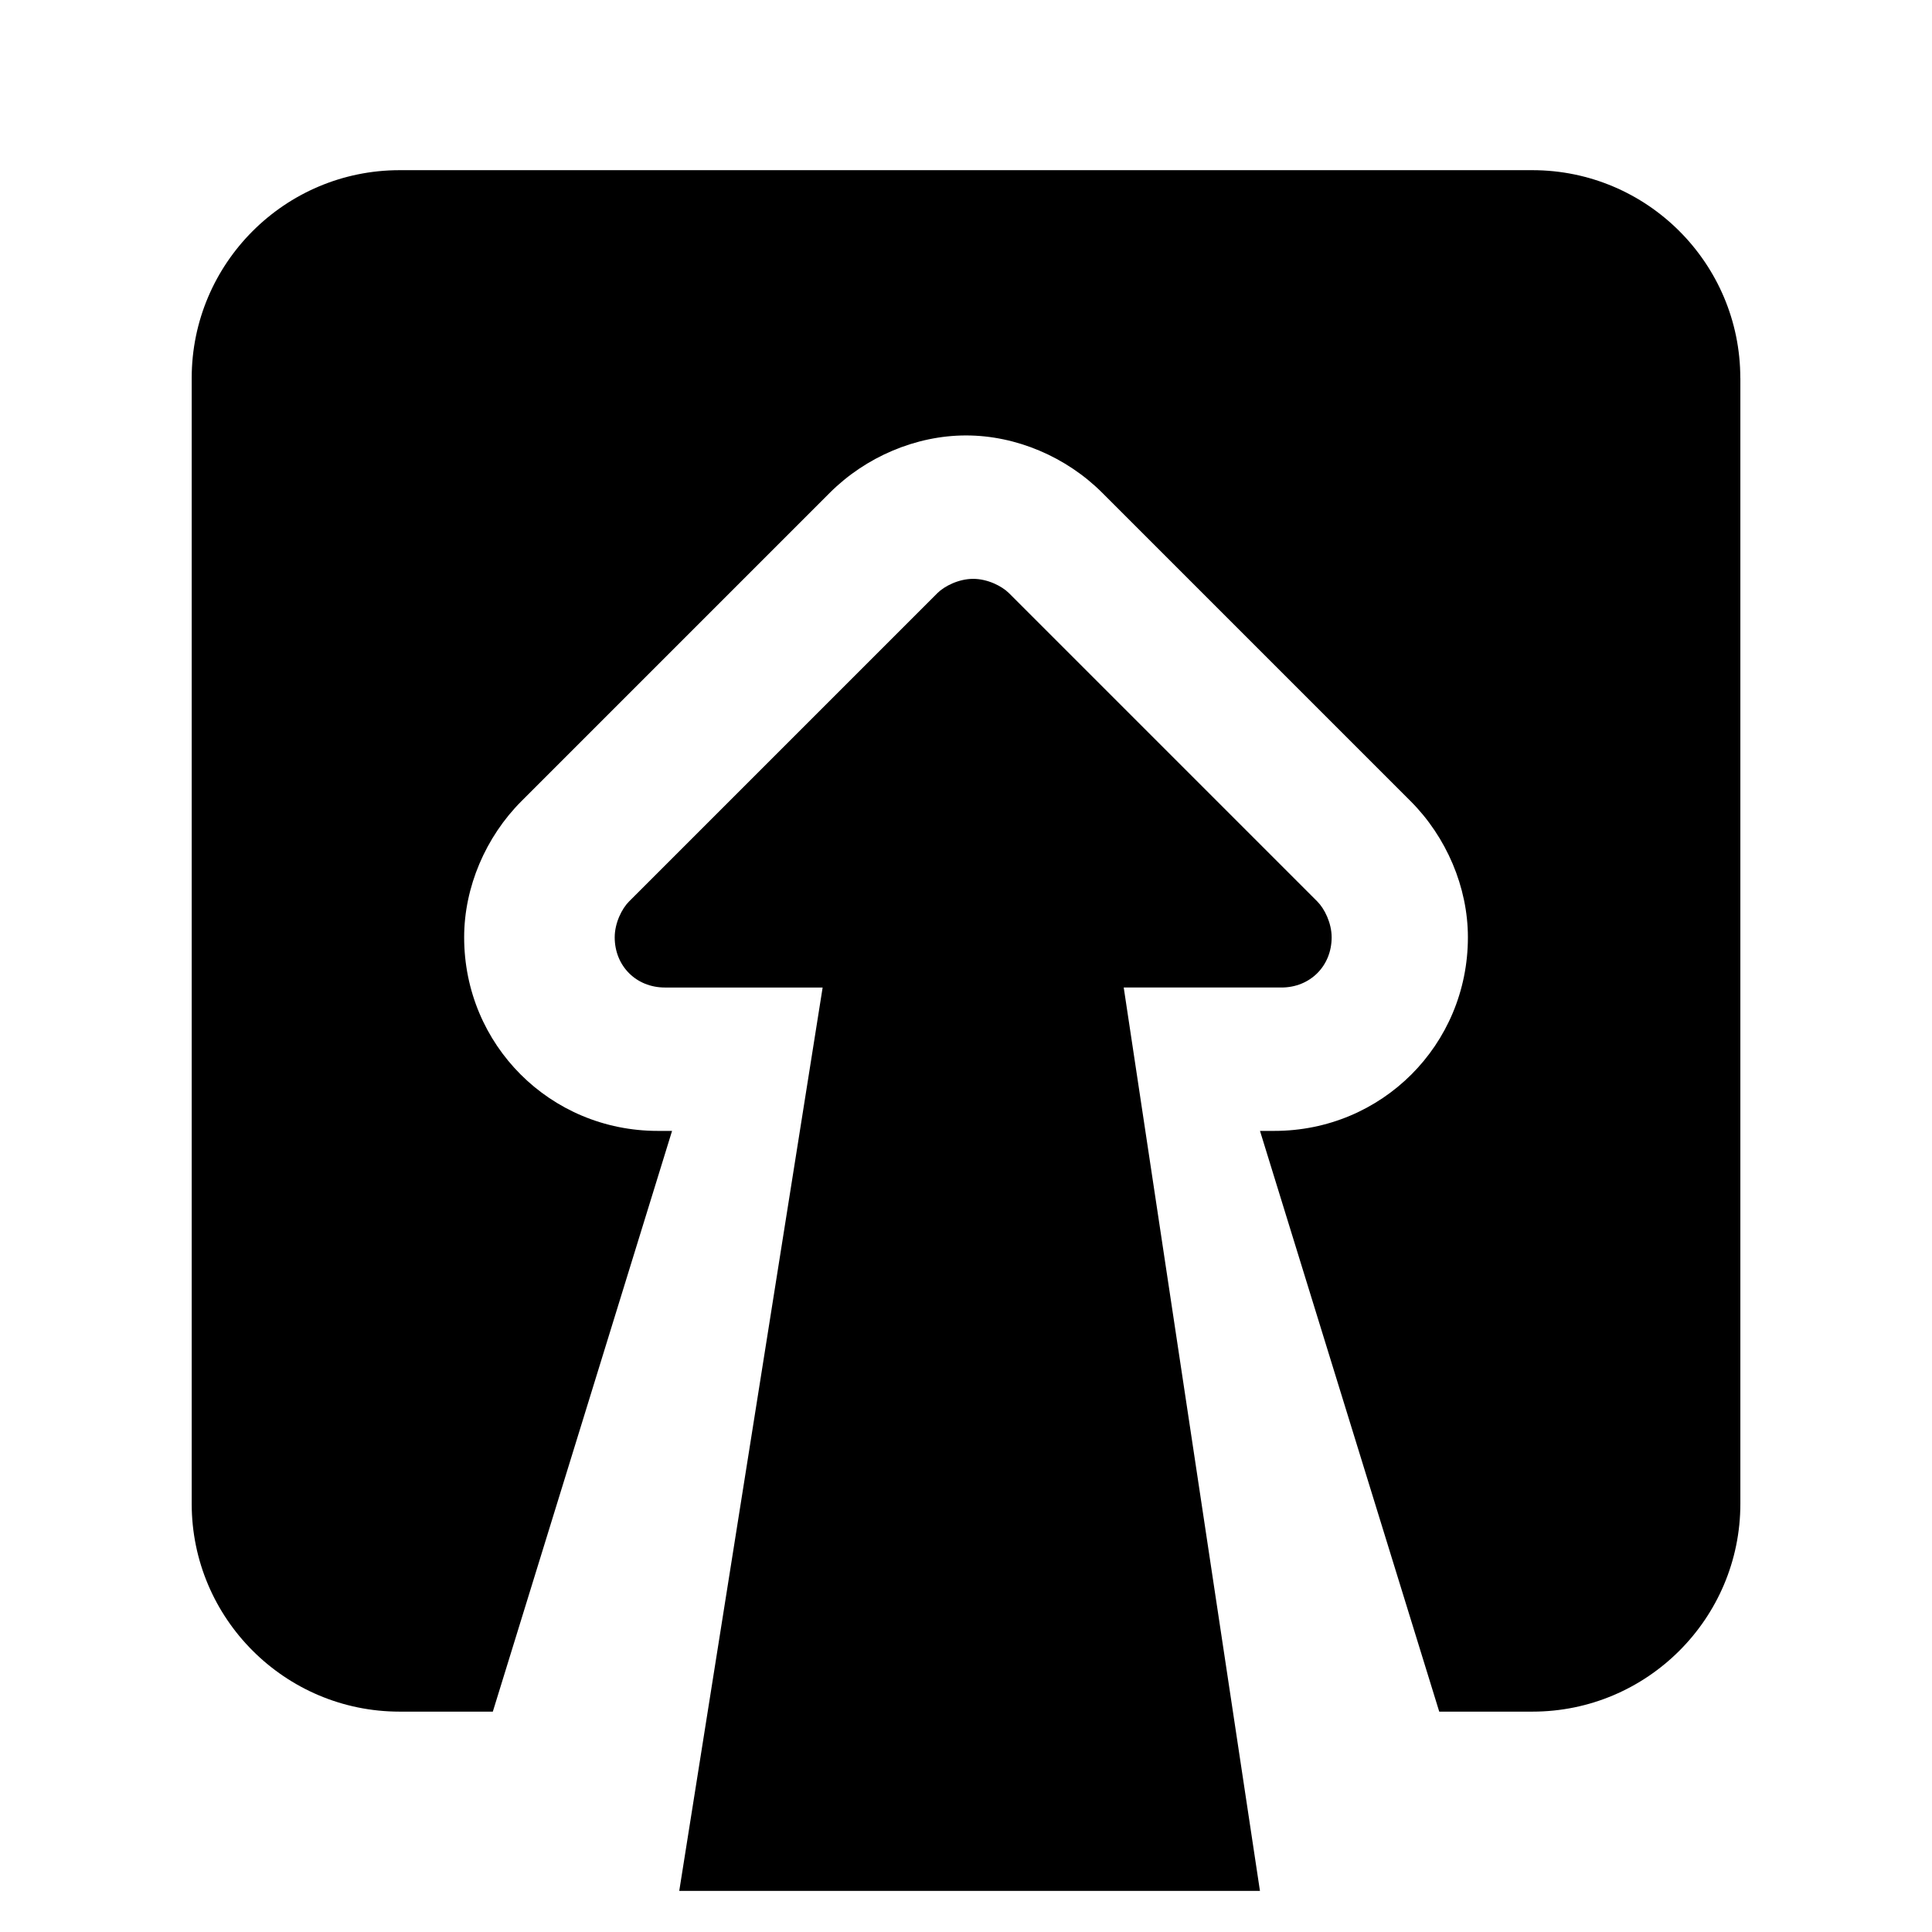 <!-- download icon -->
<svg xmlns="http://www.w3.org/2000/svg" viewBox="0 -64 1024 1024">
  <path d="M667.798 938.202l-72.202-478.802h83.602c15.202 0 26.602-11.4 26.602-26.602 0-7.596-3.802-15.202-7.596-18.996l-163.404-163.404c-3.802-3.802-11.4-7.596-18.996-7.596s-15.202 3.802-18.998 7.596l-163.402 163.404c-3.802 3.802-7.596 11.4-7.596 18.996 0 15.202 11.4 26.604 26.604 26.604h83.604l-75.998 478.802h307.8zM922.4 136.396c0-60.802-49.404-110.198-110.198-110.198h-600.4c-60.802 0-110.198 49.404-110.198 110.198v596.606c0 60.802 49.404 110.198 110.198 110.198h49.404l95.002-307.802h-7.596c-57 0-102.6-45.6-102.6-102.6 0-26.602 11.4-53.198 30.398-72.202l163.402-163.404c18.998-18.996 45.6-30.398 72.202-30.398s53.198 11.4 72.202 30.398l163.404 163.404c18.996 18.996 30.398 45.6 30.398 72.202 0 57-45.6 102.6-102.6 102.6h-7.596l95.004 307.802h49.404c60.802 0 110.198-49.404 110.198-110.198 0 0 0-596.606 0-596.606z"/>
</svg>
